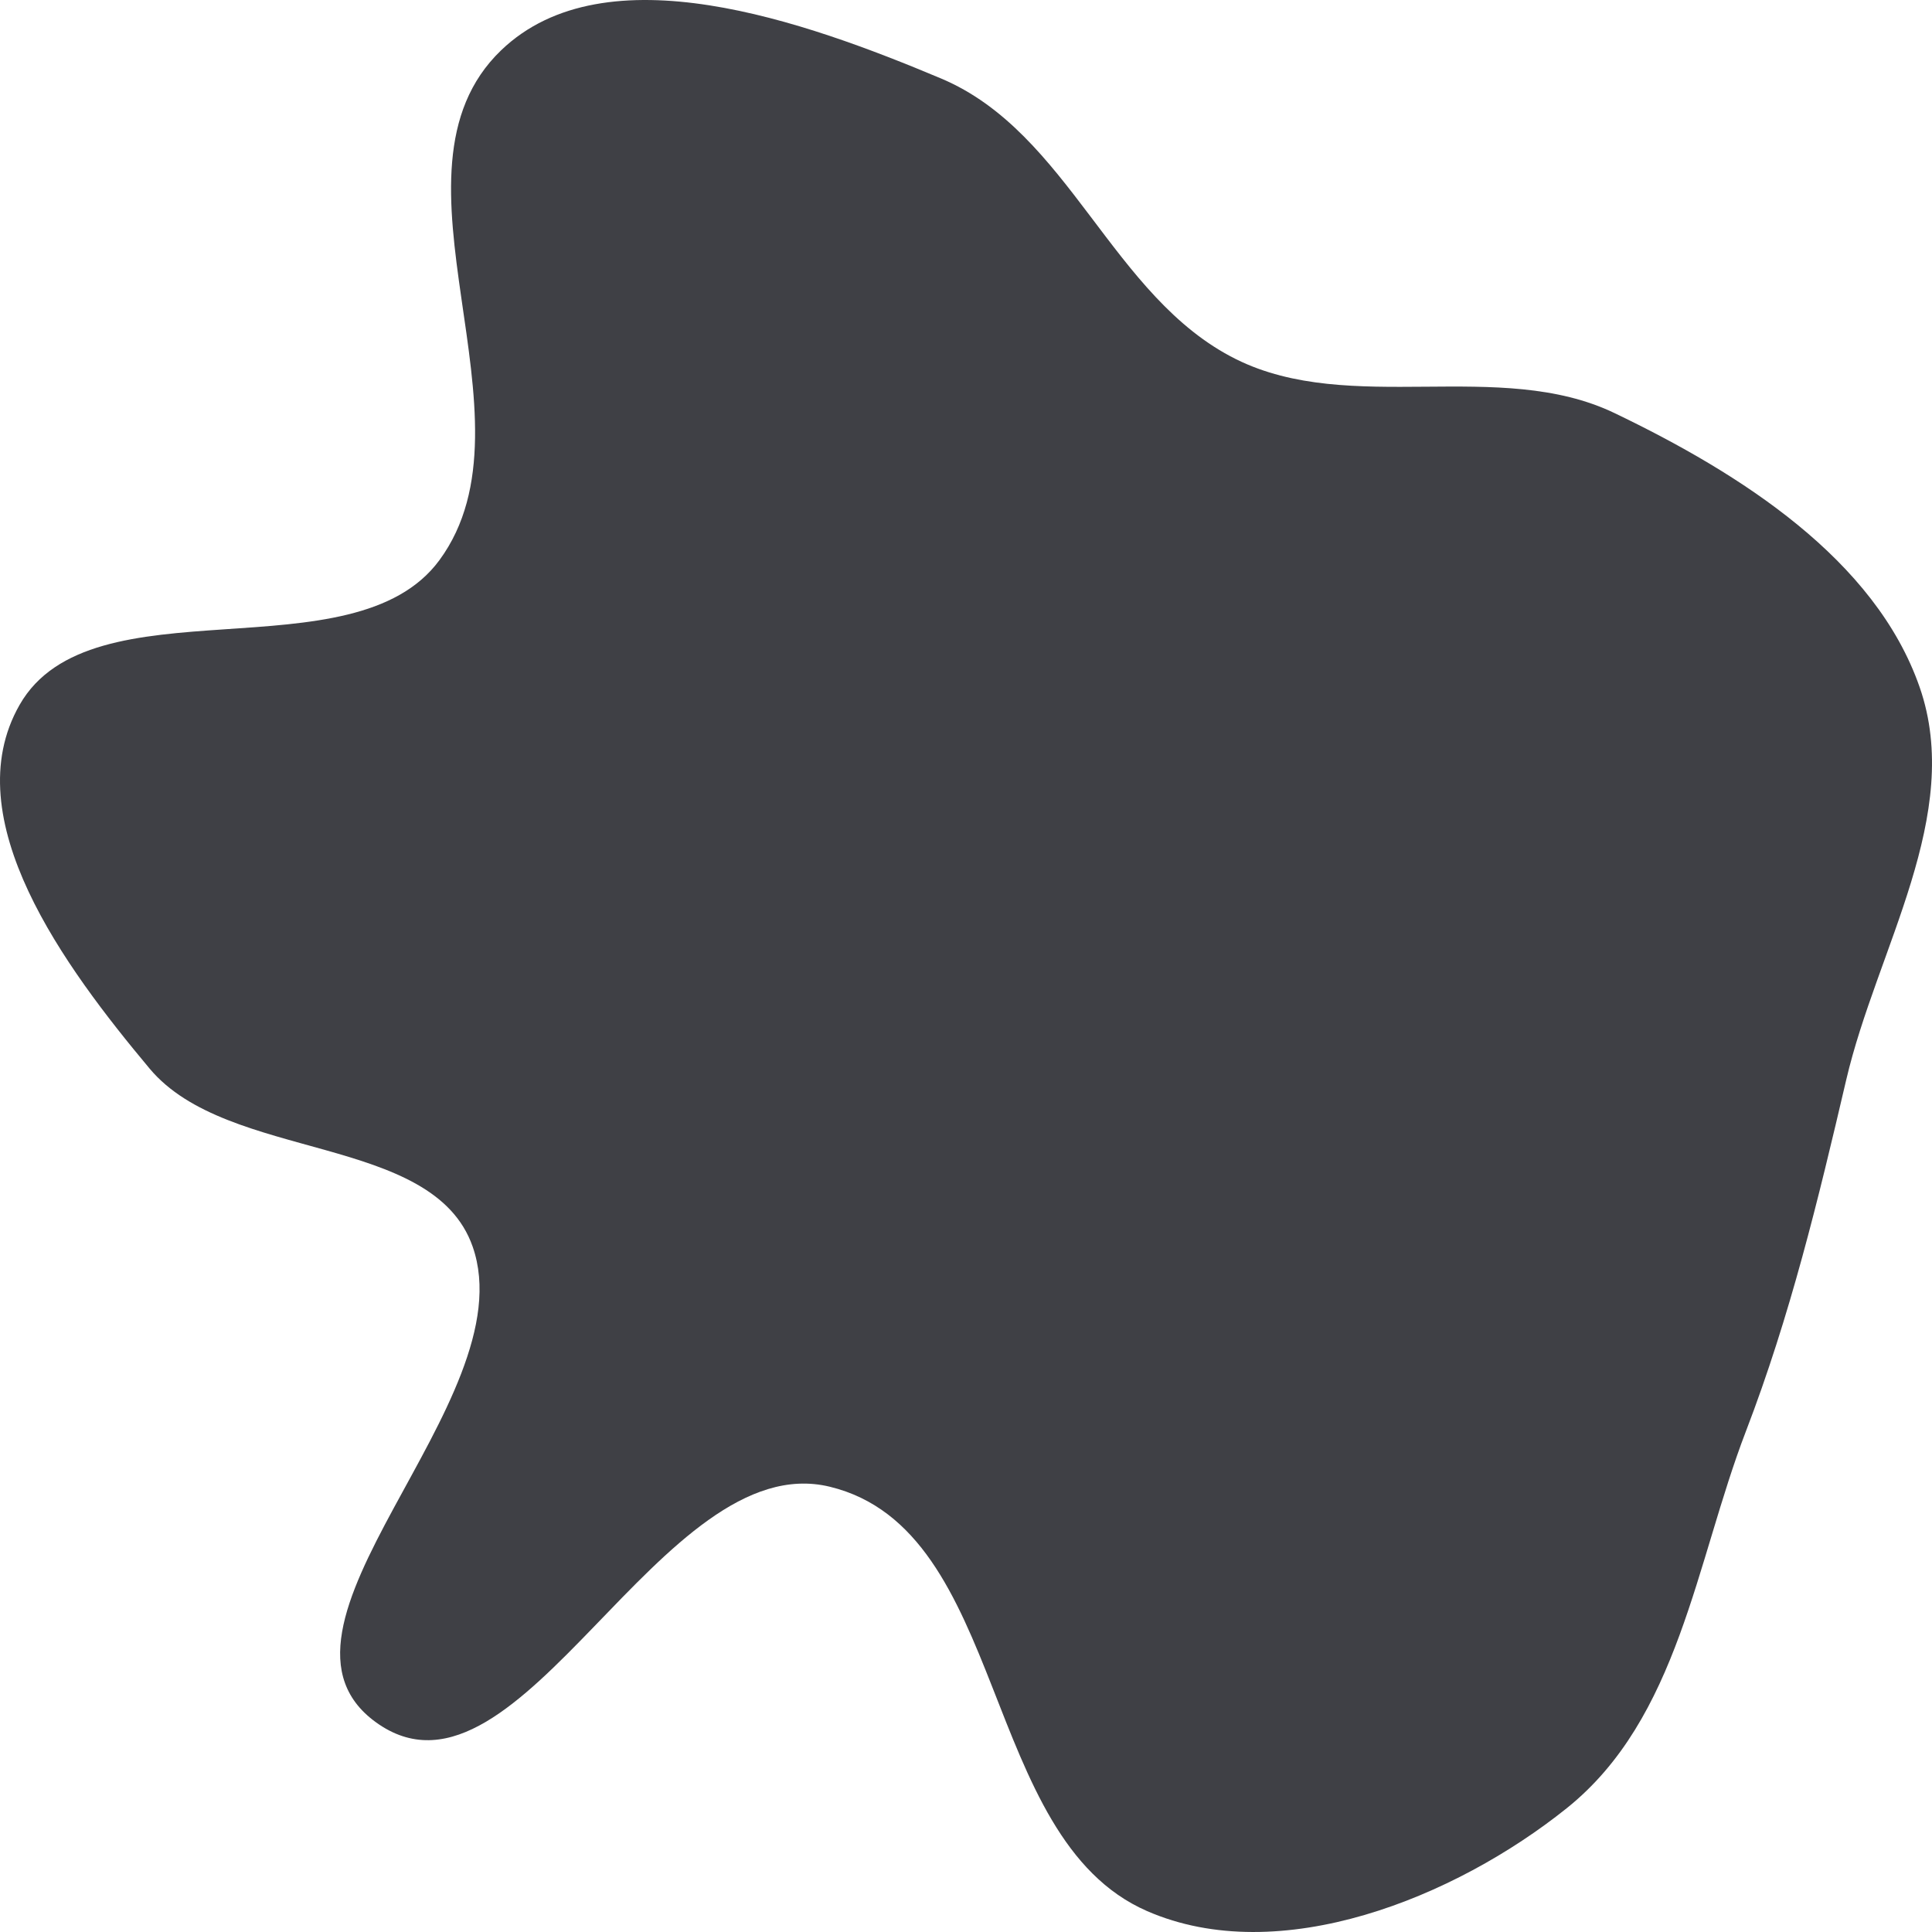 <svg width="85" height="85" viewBox="0 0 85 85" fill="none" xmlns="http://www.w3.org/2000/svg">
<path fill-rule="evenodd" clip-rule="evenodd" d="M41.398 3.451C47.061 5.831 48.898 13.079 54.385 15.805C59.411 18.302 65.965 15.743 71.028 18.172C76.586 20.839 82.504 24.614 84.457 30.234C86.409 35.851 82.573 41.74 81.225 47.514C79.994 52.784 78.759 57.902 76.812 62.973C74.601 68.734 73.861 75.604 68.927 79.556C64.013 83.492 56.303 86.626 50.463 84.078C43.084 80.858 44.374 67.32 36.508 65.41C29.104 63.611 22.923 80.069 16.684 75.874C10.493 71.711 23.188 61.684 20.794 54.844C19.046 49.851 10.028 51.133 6.583 47.014C2.854 42.556 -1.993 36.02 0.861 31.013C4.016 25.478 15.538 29.805 19.332 24.646C23.92 18.41 16.416 7.622 22.047 2.213C26.645 -2.203 35.42 0.939 41.398 3.451Z" fill="#3F4045"/>
</svg>
